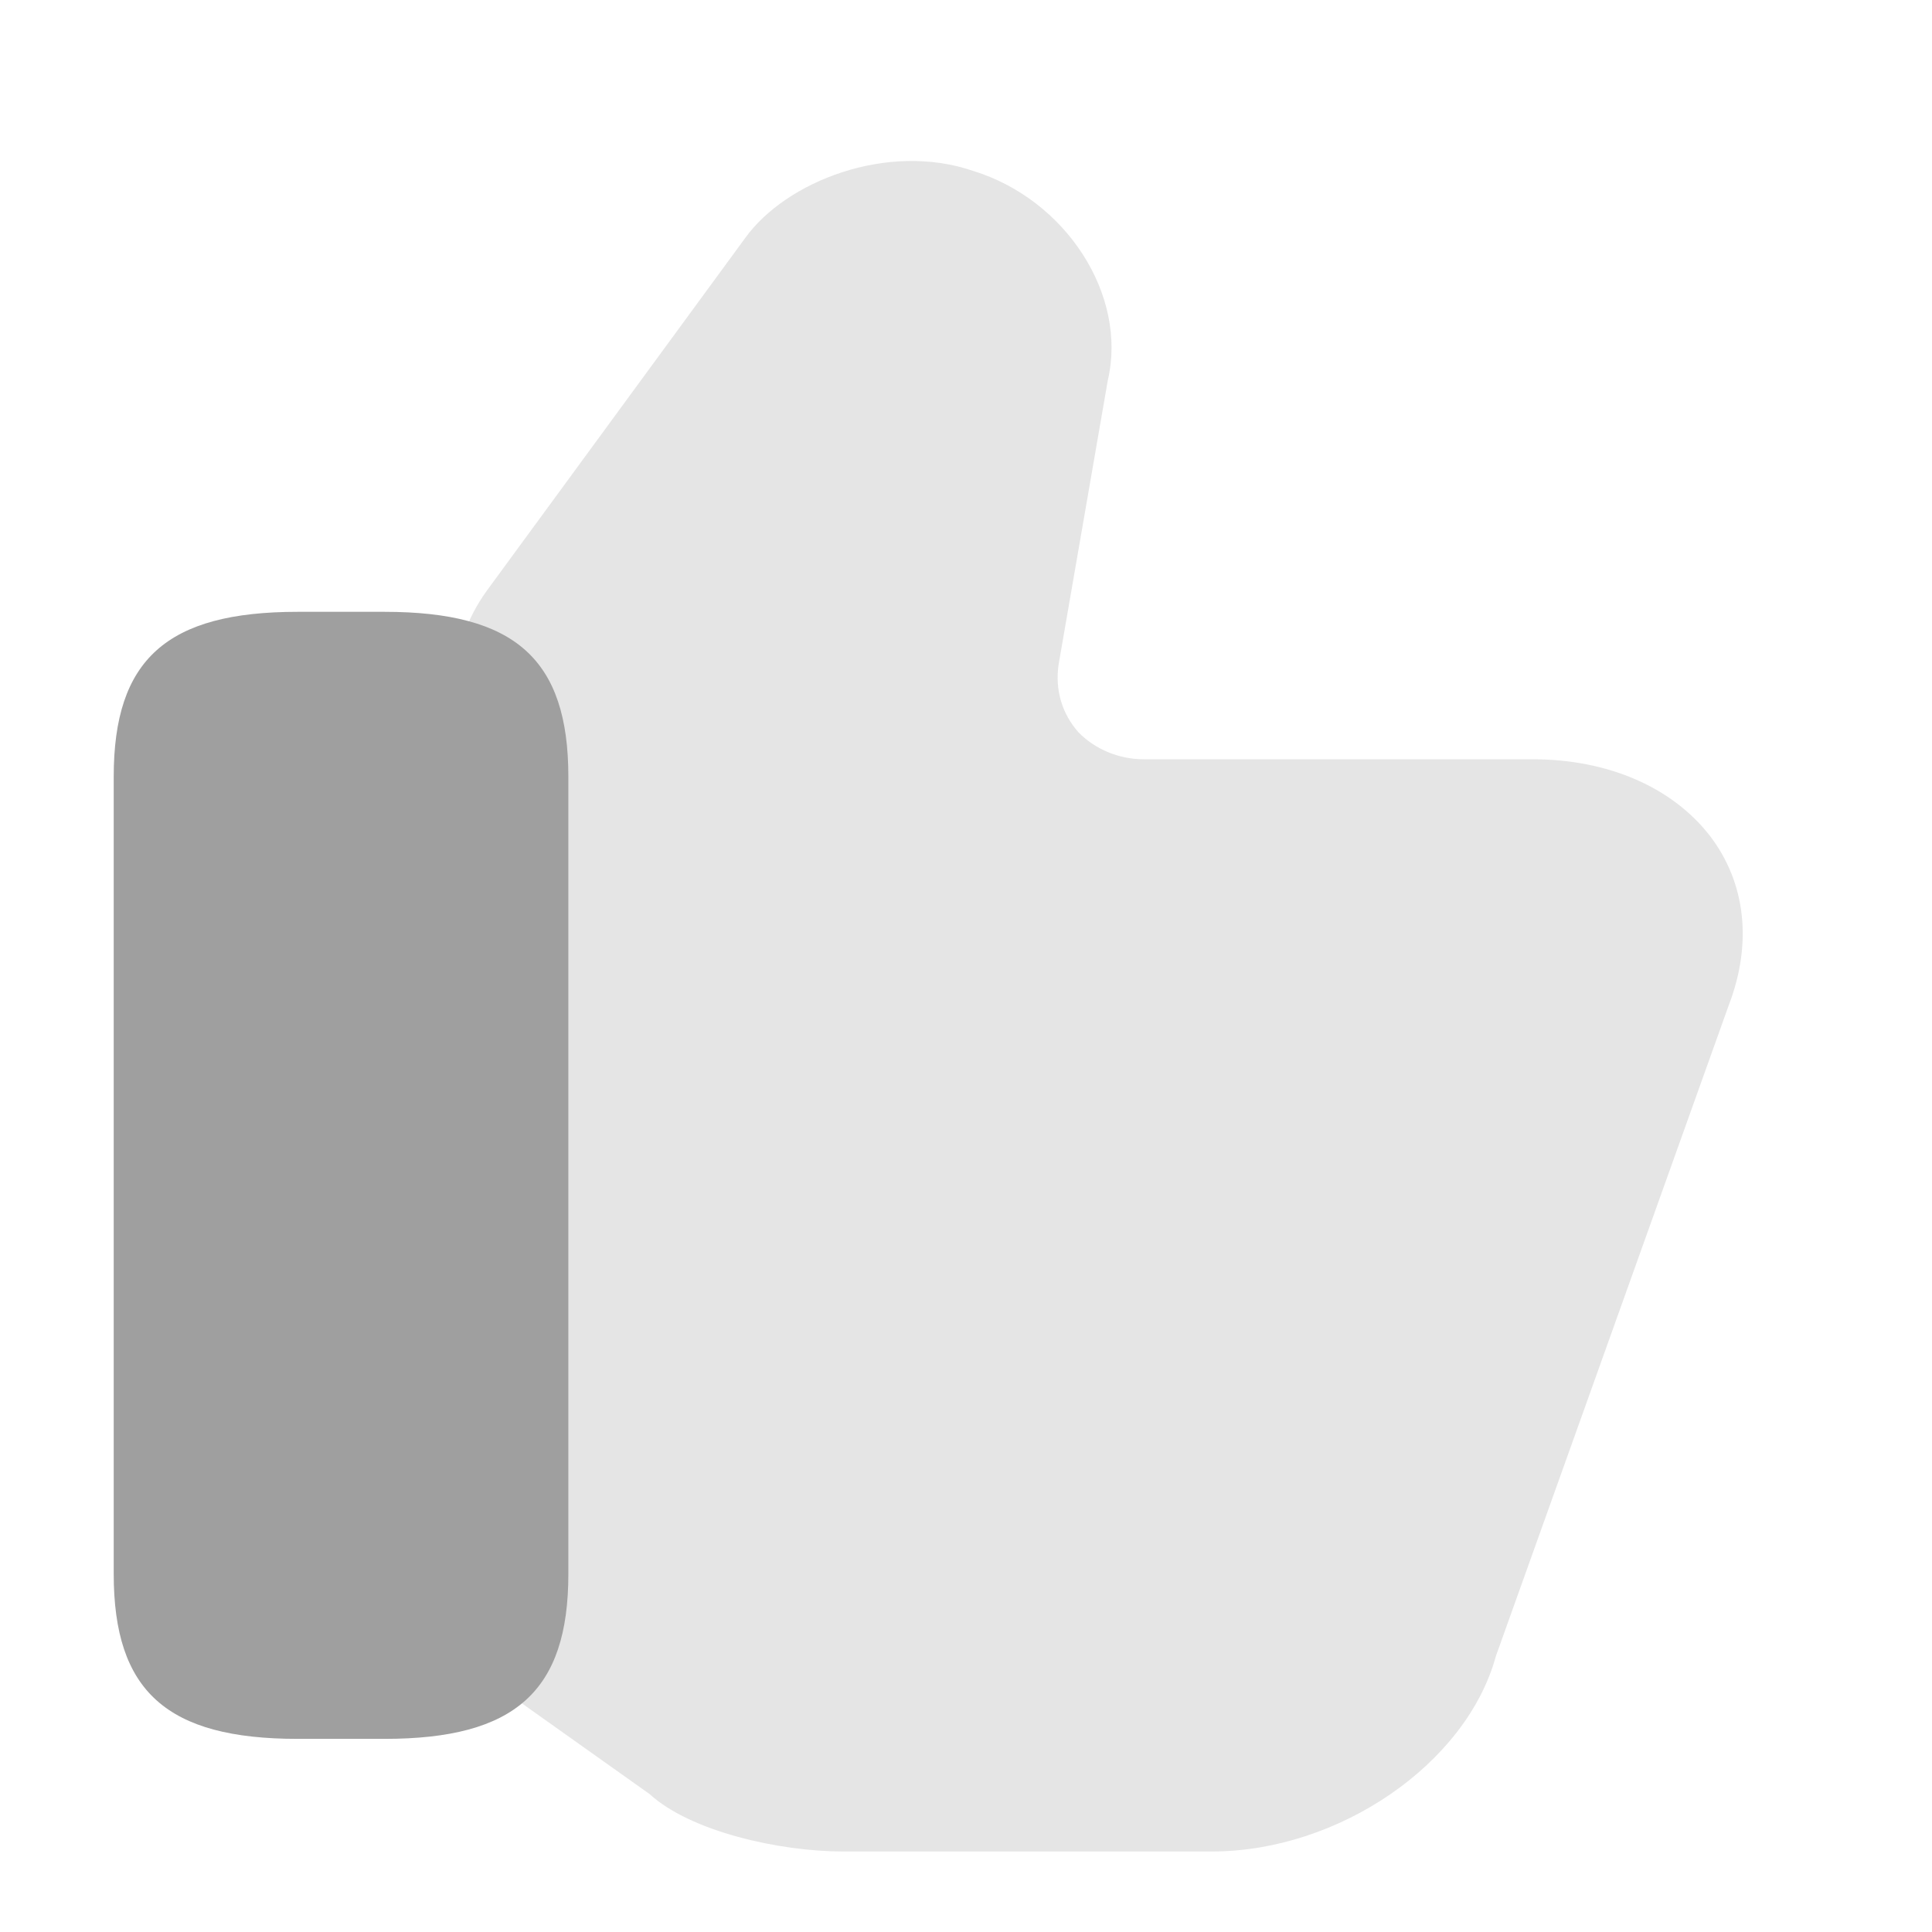 <svg width="28" height="28" viewBox="0 0 28 28" fill="none" xmlns="http://www.w3.org/2000/svg">
<path opacity="0.15" d="M6.59 22.765V9.971C6.59 9.467 6.754 8.976 7.056 8.56L10.801 3.448C11.391 2.629 12.859 2.05 14.107 2.478C15.452 2.894 16.344 4.279 16.055 5.513L15.342 9.631C15.287 10.009 15.397 10.349 15.63 10.613C15.863 10.852 16.206 11.004 16.577 11.004H22.215C23.299 11.004 24.232 11.406 24.78 12.112C25.302 12.792 25.398 13.673 25.055 14.567L21.68 24C21.255 25.561 19.403 26.833 17.564 26.833H12.214C11.295 26.833 10.006 26.543 9.416 26.002L7.66 24.755C6.988 24.289 6.59 23.546 6.59 22.765Z" fill="#555555"/>
<path d="M5.572 8.867H4.313C2.418 8.867 1.648 9.556 1.648 11.256V22.811C1.648 24.511 2.418 25.201 4.313 25.201H5.572C7.467 25.201 8.237 24.511 8.237 22.811V11.256C8.237 9.556 7.467 8.867 5.572 8.867Z" fill="#9F9F9F"/>
</svg>
